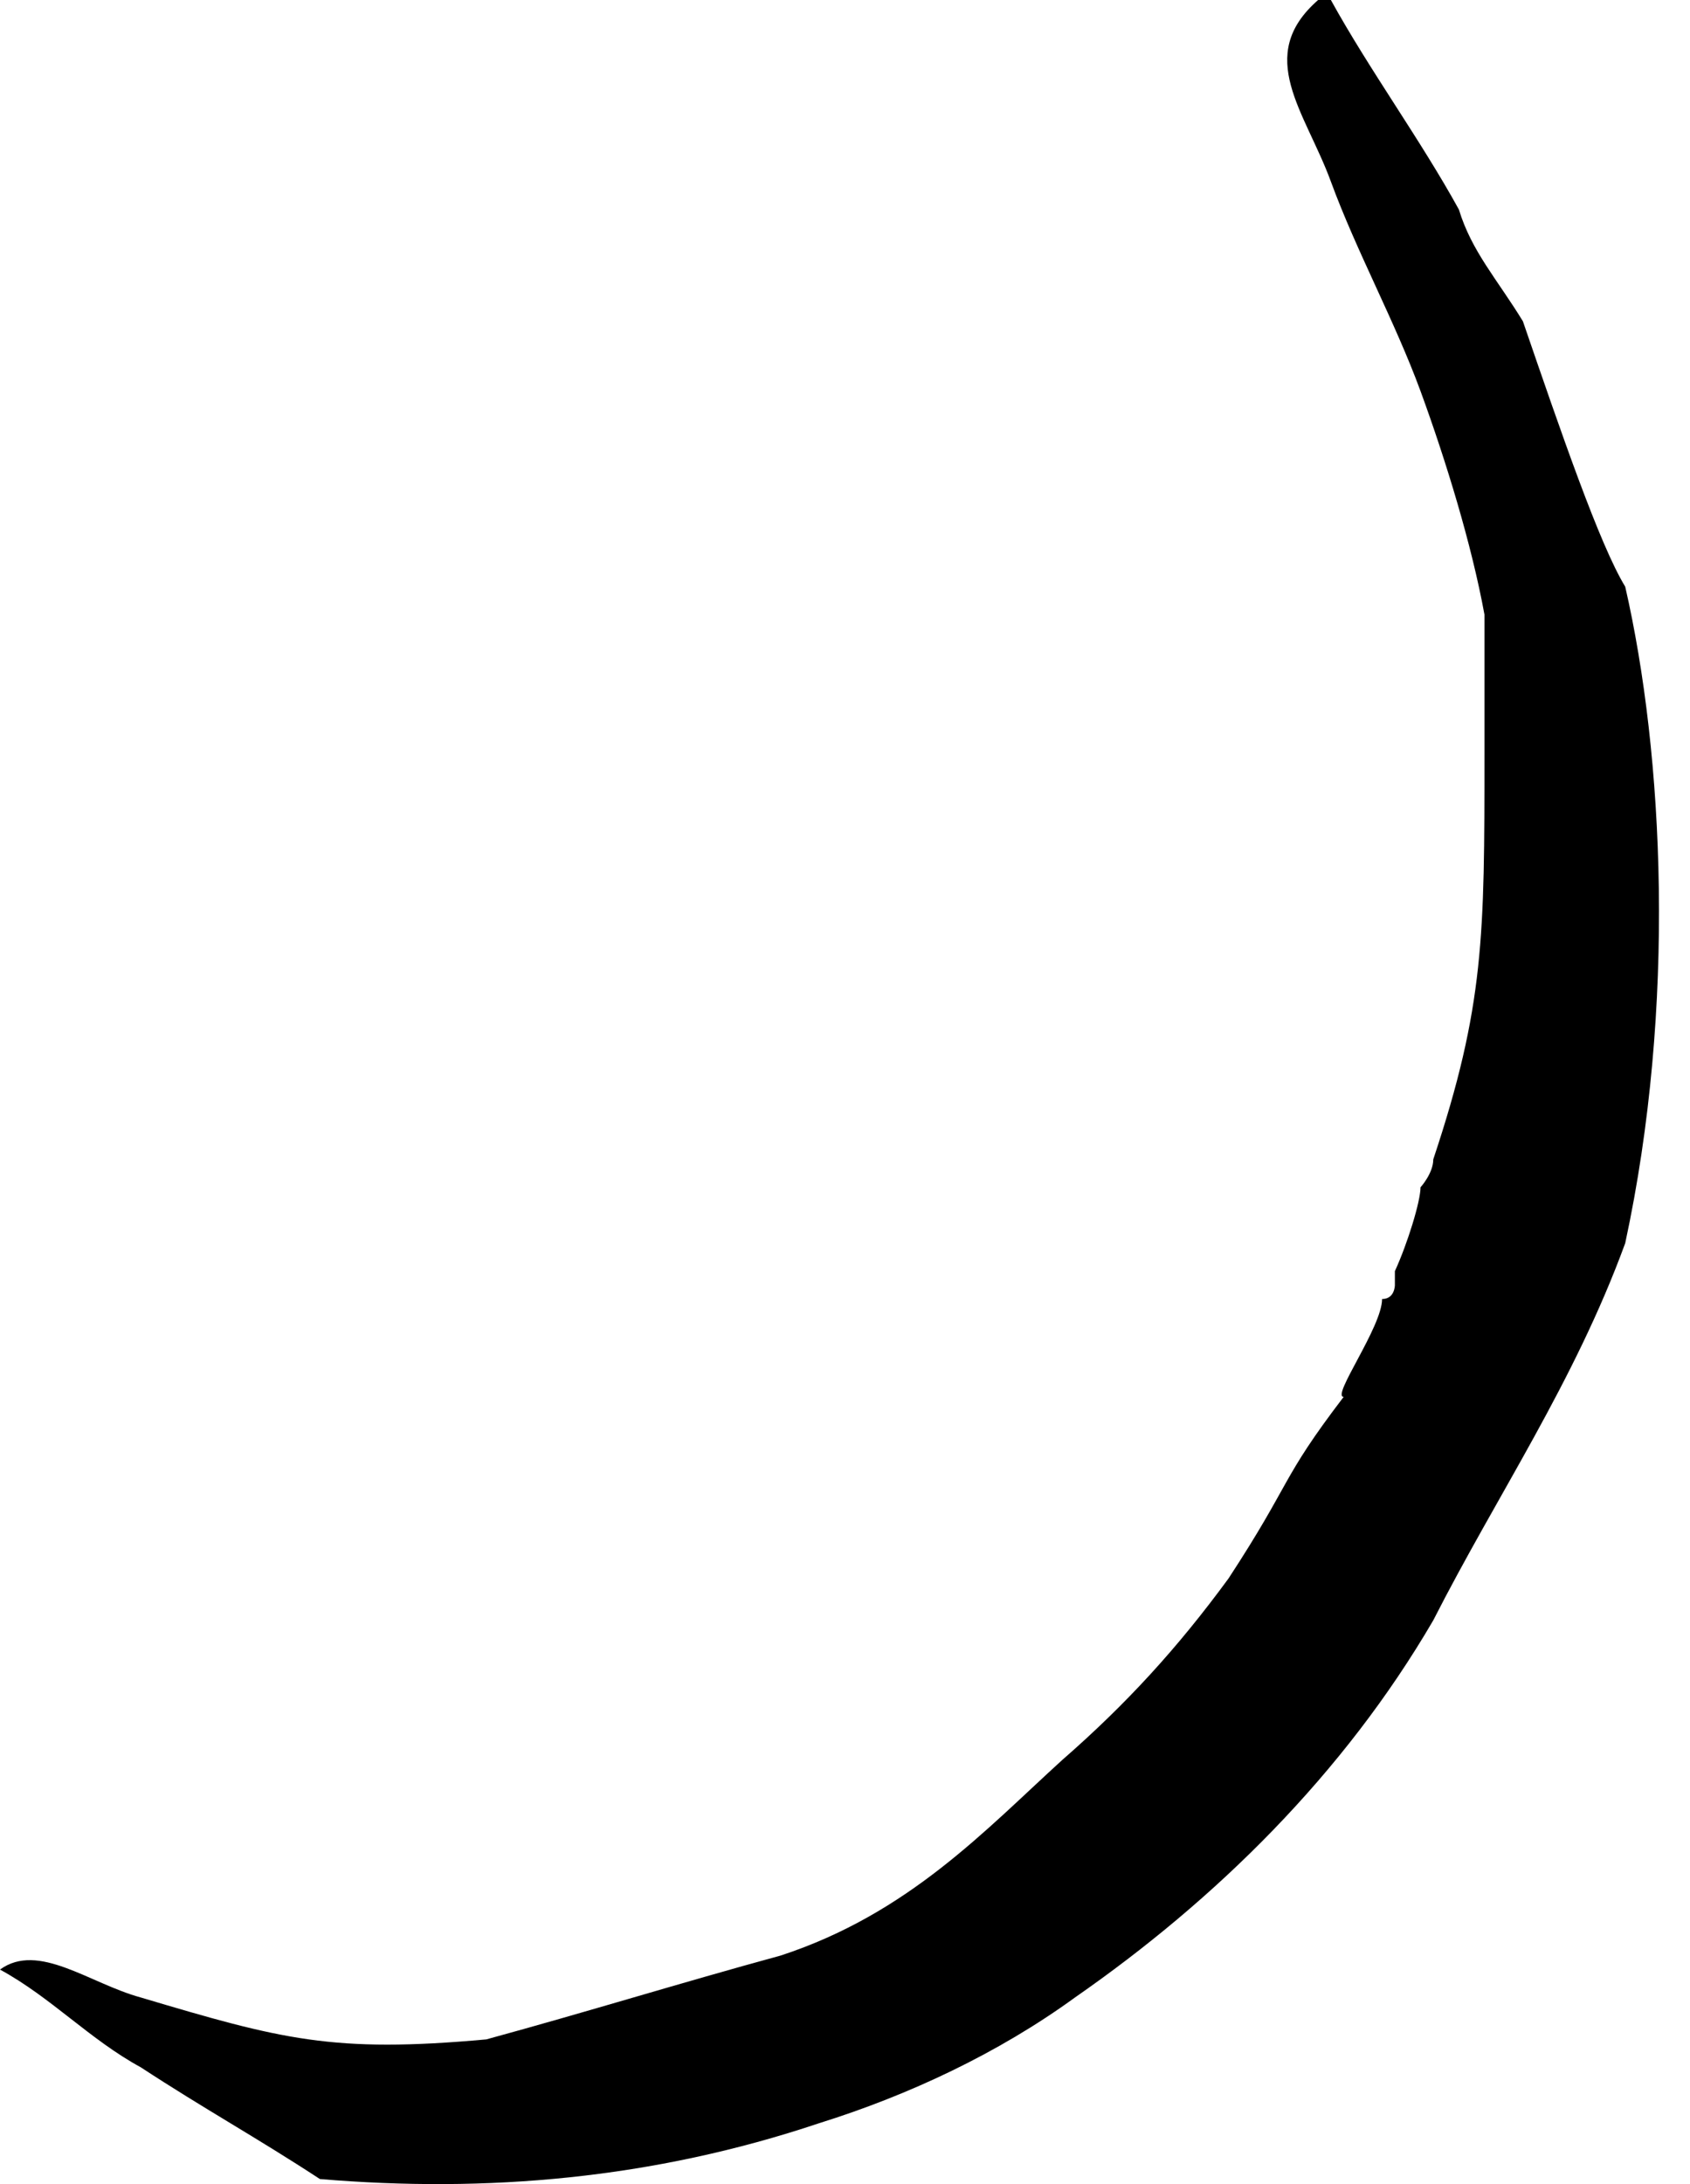 <svg width="24" height="31" viewBox="0 0 24 31" fill="none" xmlns="http://www.w3.org/2000/svg">
<path d="M21.627 4.56C21.263 3.965 20.899 3.569 20.718 2.974C20.173 1.983 19.446 0.991 18.9 0H18.719C17.81 0.793 18.537 1.586 18.9 2.577C19.264 3.569 19.809 4.56 20.173 5.551C20.536 6.543 20.9 7.732 21.081 8.723C21.081 9.318 21.081 9.913 21.081 10.706C21.081 13.283 21.081 14.275 20.354 16.456C20.354 16.654 20.173 16.852 20.173 16.852C20.173 17.05 19.991 17.645 19.809 18.042C19.809 18.042 19.809 18.042 19.809 18.24C19.809 18.24 19.809 18.438 19.627 18.438C19.627 18.835 18.901 19.826 19.082 19.826C18.174 21.015 18.355 21.015 17.447 22.403C16.72 23.395 15.993 24.188 15.084 24.981C13.994 25.972 12.903 27.162 11.086 27.756C9.632 28.153 8.36 28.549 6.906 28.946C4.725 29.144 3.998 28.946 1.999 28.351C1.272 28.153 0.545 27.558 0 27.955C0.727 28.351 1.272 28.946 1.999 29.342C2.908 29.937 3.635 30.334 4.543 30.928C6.906 31.127 9.268 30.928 11.631 30.136C12.903 29.739 14.175 29.144 15.266 28.351C17.265 26.963 19.082 25.179 20.354 22.998C21.263 21.214 22.354 19.628 23.08 17.645C23.807 14.275 23.626 10.706 23.08 8.327C22.717 7.732 22.172 6.146 21.627 4.56Z" fill="black"/>
</svg>
